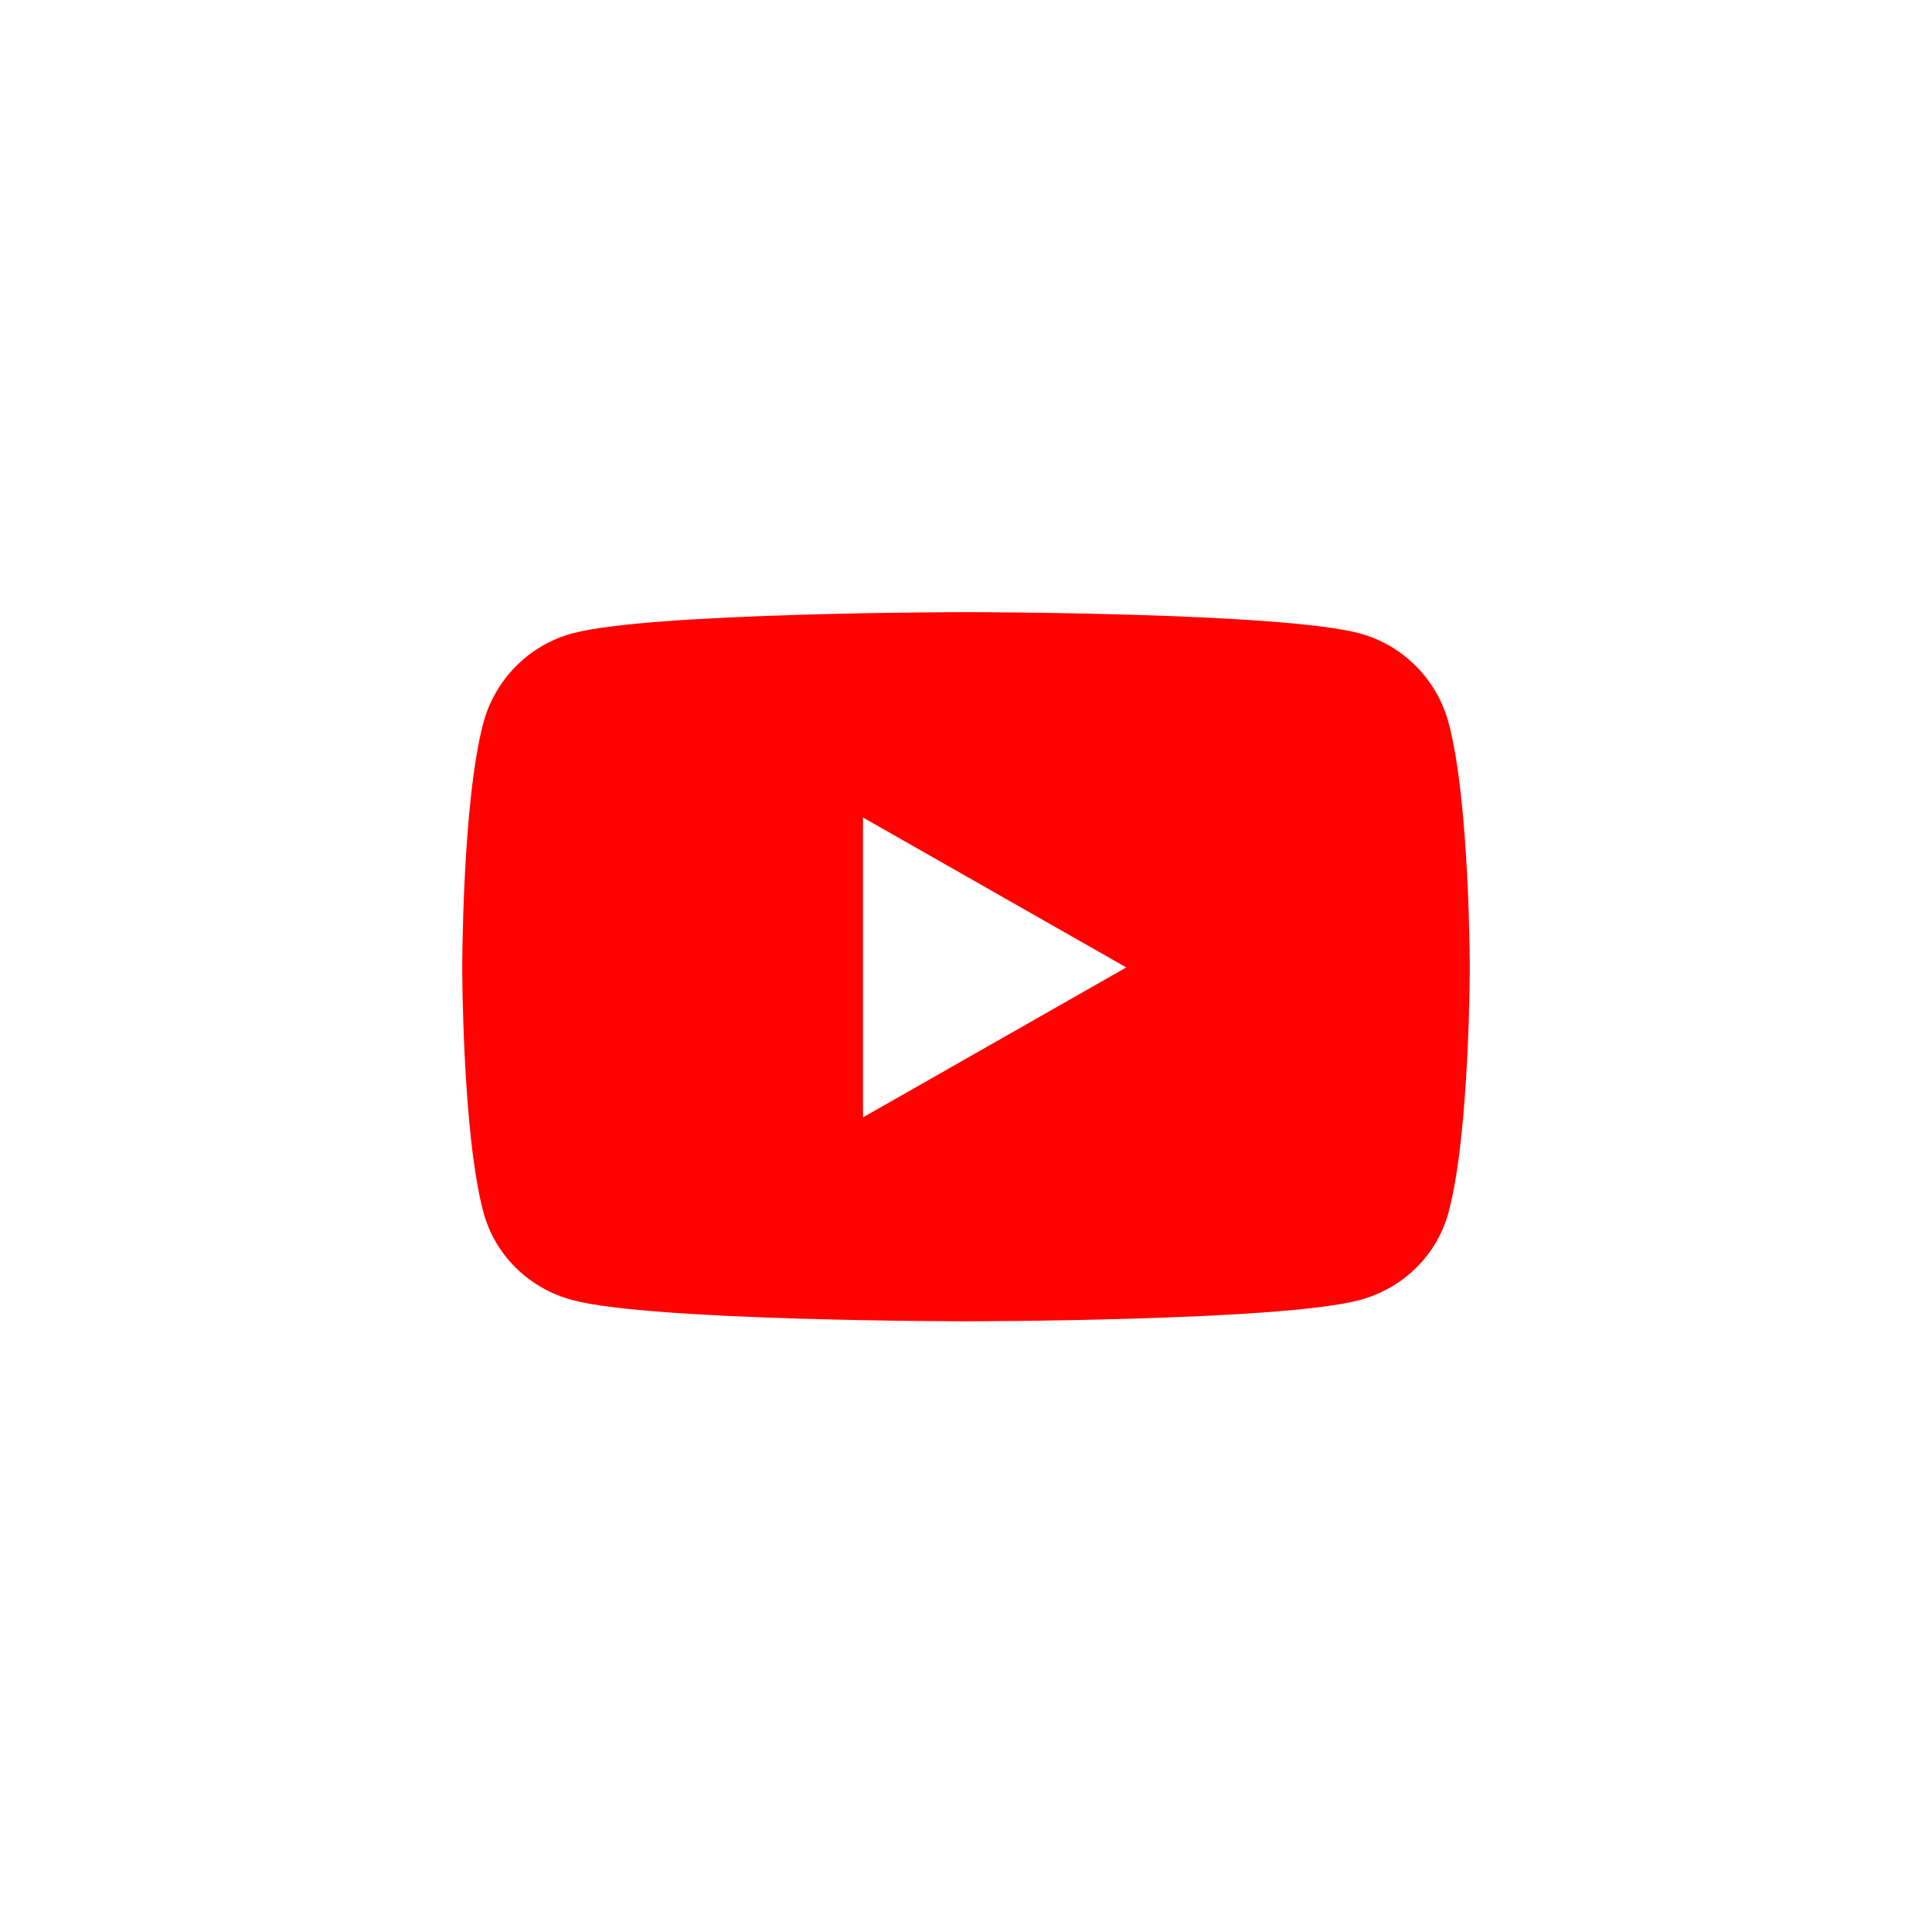 <svg width="1760" height="1760" xmlns="http://www.w3.org/2000/svg" xmlns:xlink="http://www.w3.org/1999/xlink" xml:space="preserve" overflow="hidden"><g transform="translate(-1320 -357)"><g><g><g><path d="M923.726 208.528C913.17 168.783 882.07 137.481 842.582 126.858 771.007 107.556 484 107.556 484 107.556 484 107.556 196.995 107.556 125.418 126.858 85.93 137.483 54.83 168.783 44.274 208.528 25.096 280.569 25.096 430.874 25.096 430.874 25.096 430.874 25.096 581.18 44.274 653.22 54.83 692.965 85.93 722.963 125.418 733.586 196.995 752.889 484 752.889 484 752.889 484 752.889 771.005 752.889 842.582 733.586 882.07 722.963 913.17 692.965 923.726 653.22 942.904 581.18 942.904 430.874 942.904 430.874 942.904 430.874 942.904 280.569 923.726 208.528ZM390.133 567.34 390.133 294.408 630.013 430.878 390.133 567.34Z" fill="#FF0101" transform="matrix(1 0 0 1.001 1716 807)"/></g></g></g></g></svg>